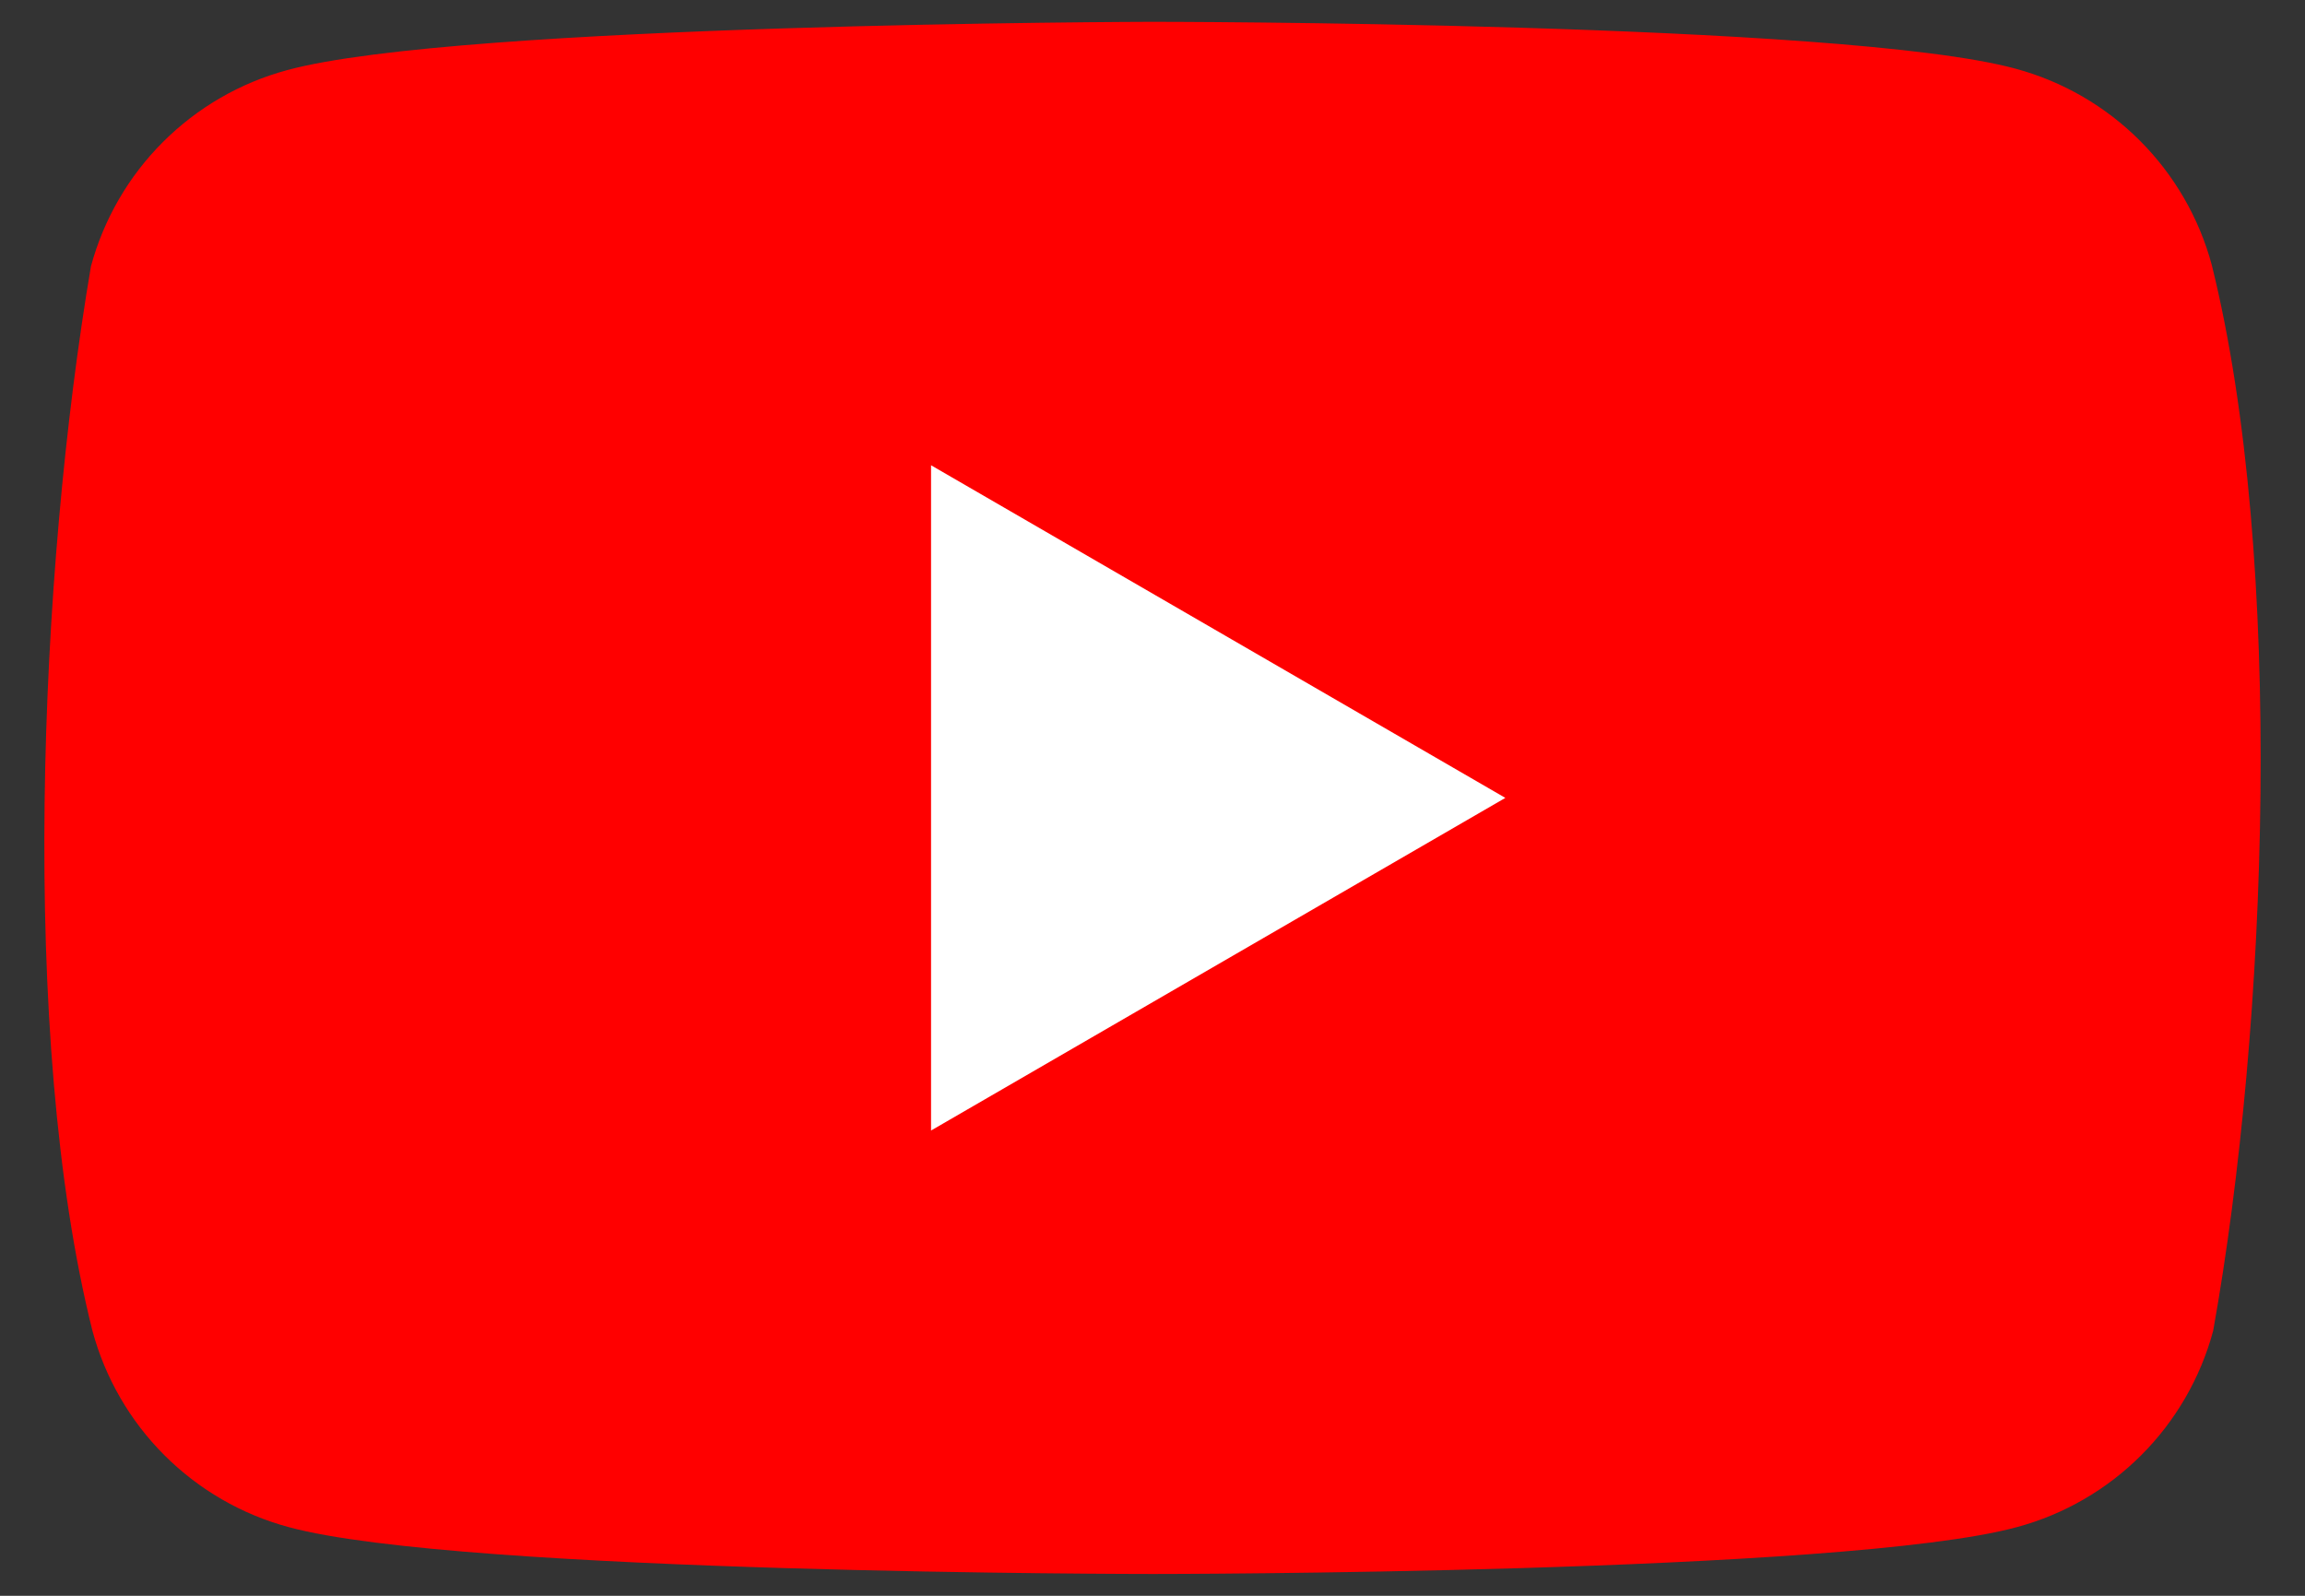<svg width="26" height="18" viewBox="0 0 26 18" fill="none" xmlns="http://www.w3.org/2000/svg">
<rect x="0" y="0" width="26" height="18" fill="#333333" stroke="none"/>
<path d="M24.948 2.987C24.805 2.457 24.525 1.974 24.137 1.586C23.749 1.198 23.266 0.918 22.736 0.775C20.796 0.246 12.988 0.246 12.988 0.246C12.988 0.246 5.179 0.262 3.239 0.791C2.709 0.934 2.226 1.214 1.838 1.602C1.449 1.99 1.17 2.474 1.026 3.003C0.44 6.451 0.212 11.703 1.043 15.012C1.186 15.542 1.466 16.026 1.854 16.414C2.242 16.802 2.725 17.082 3.255 17.225C5.195 17.754 13.004 17.754 13.004 17.754C13.004 17.754 20.812 17.754 22.752 17.225C23.282 17.082 23.765 16.802 24.153 16.414C24.541 16.026 24.821 15.542 24.964 15.012C25.583 11.56 25.774 6.311 24.948 2.987Z" fill="#FF0000"/>
<path d="M10.502 12.752L16.98 9L10.502 5.248V12.752Z" fill="white"/>
</svg>
